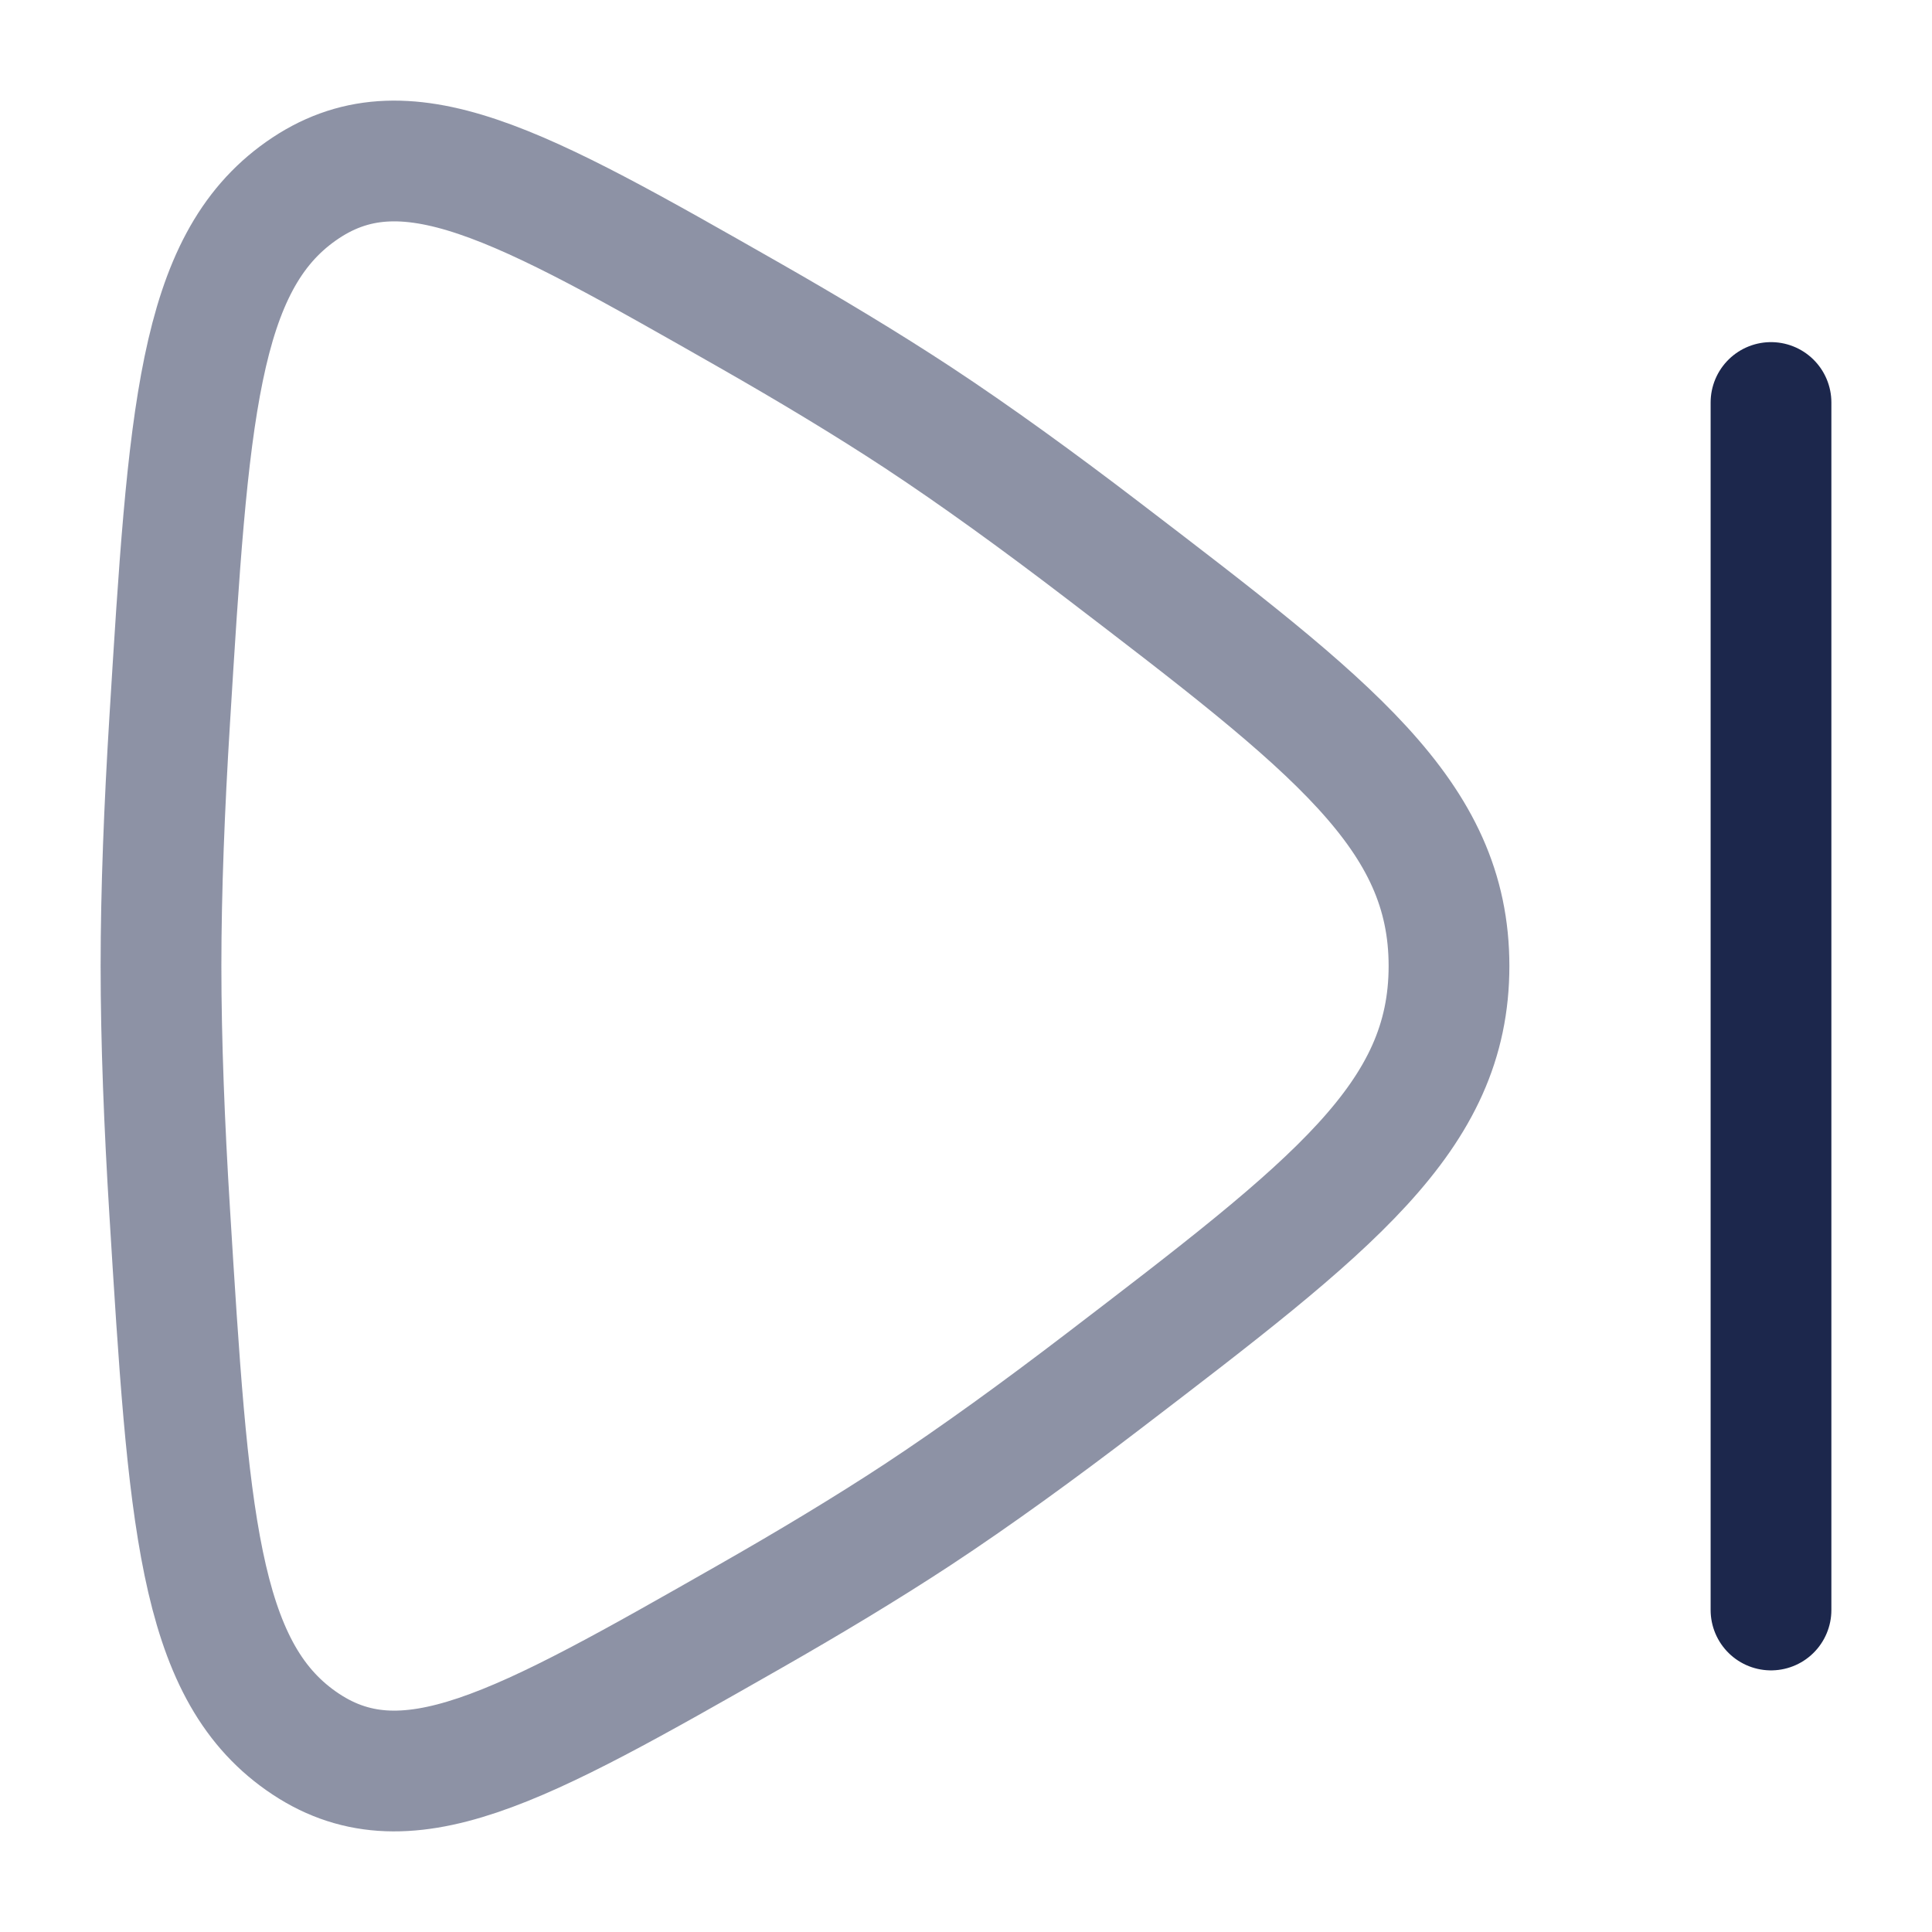 <svg width="24" height="24" viewBox="0 0 24 24" fill="none" xmlns="http://www.w3.org/2000/svg">
<g id="Line Duotone / Video, Audio, Sound / Skip Next">
<path id="Vector" opacity="0.5" d="M13.7 6.837C16.567 9.029 18 10.125 18 12C18 13.875 16.567 14.971 13.7 17.163C12.909 17.768 12.124 18.338 11.403 18.813C10.77 19.229 10.054 19.66 9.312 20.083C6.452 21.713 5.022 22.529 3.74 21.626C2.457 20.724 2.341 18.834 2.108 15.055C2.042 13.987 2 12.939 2 12C2 11.061 2.042 10.013 2.108 8.945C2.341 5.166 2.457 3.277 3.74 2.374C5.022 1.471 6.452 2.287 9.312 3.917C10.054 4.34 10.77 4.771 11.403 5.187C12.124 5.662 12.909 6.232 13.7 6.837Z" stroke="#1C274C" stroke-width="1.5"/>
<path id="Vector_2" d="M22 5V20" stroke="#1C274C" stroke-width="1.5" stroke-linecap="round"/>
</g>
</svg>
